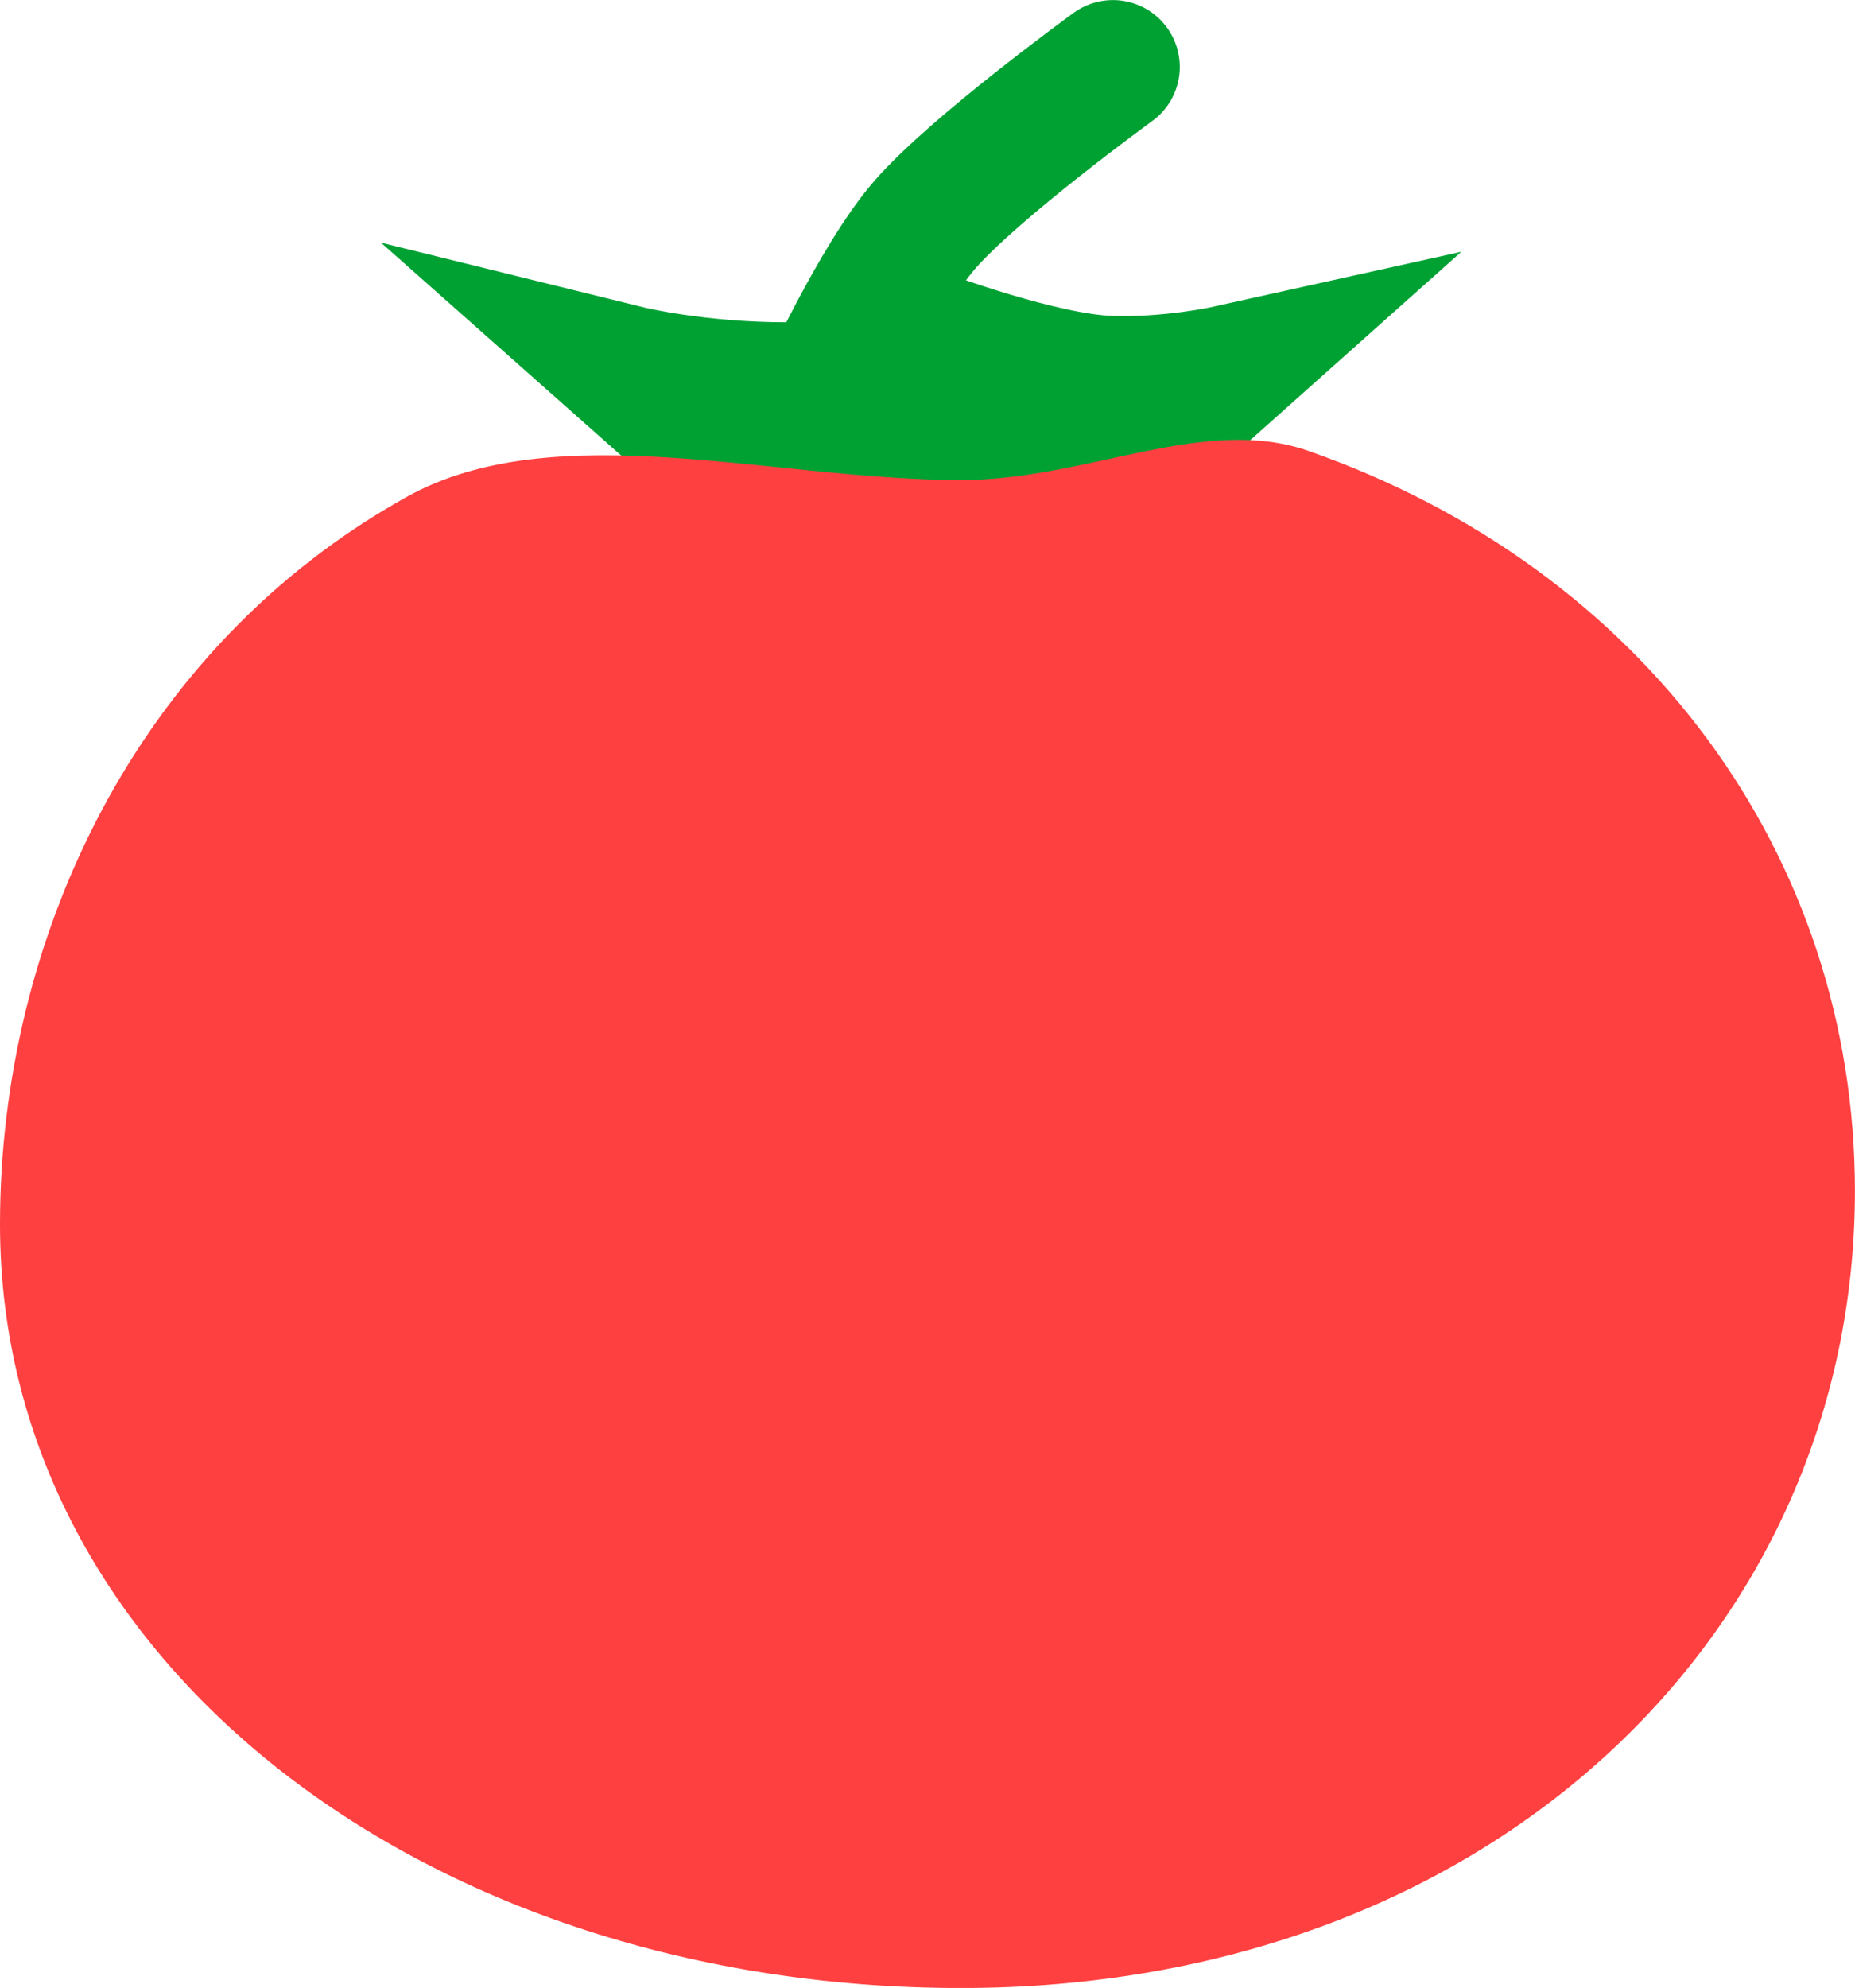 <svg version="1.1" xmlns="http://www.w3.org/2000/svg" xmlns:xlink="http://www.w3.org/1999/xlink" width="27.75" height="29.725" viewBox="0,0,27.75,29.725"><g transform="translate(-226.125,-164.637)"><g data-paper-data="{&quot;isPaintingLayer&quot;:true}" fill-rule="nonzero" stroke-linejoin="miter" stroke-miterlimit="10" stroke-dasharray="" stroke-dashoffset="0" style="mix-blend-mode: normal"><path d="M238.417,170.655c0,0 0.837,-1.845 1.541,-2.655c0.746,-0.859 2.816,-2.362 2.816,-2.362" fill="none" stroke="#00a133" stroke-width="2" stroke-linecap="round"/><path d="M237.711,172.144l-2.188,-1.938c0,0 1.015,0.25 2.375,0.25c0.725,0 2.069,-0.783 2.069,-0.783c0,0 1.727,0.647 2.745,0.686c0.904,0.034 1.749,-0.153 1.749,-0.153l-2.312,2.062z" fill="#00a133" stroke="#00a133" stroke-width="2" stroke-linecap="butt"/><path d="M240.502,194.363c-7.94,0 -14.377,-4.835 -14.377,-11.417c0,-4.263 2.032,-8.63 6.093,-10.884c2.208,-1.225 5.487,-0.247 8.283,-0.247c1.889,0 3.637,-0.984 5.203,-0.434c5.015,1.759 8.17,6.05 8.17,11.065c0,6.581 -5.434,11.917 -13.373,11.917z" fill="#ff4040" stroke="none" stroke-width="0" stroke-linecap="butt"/></g></g></svg>